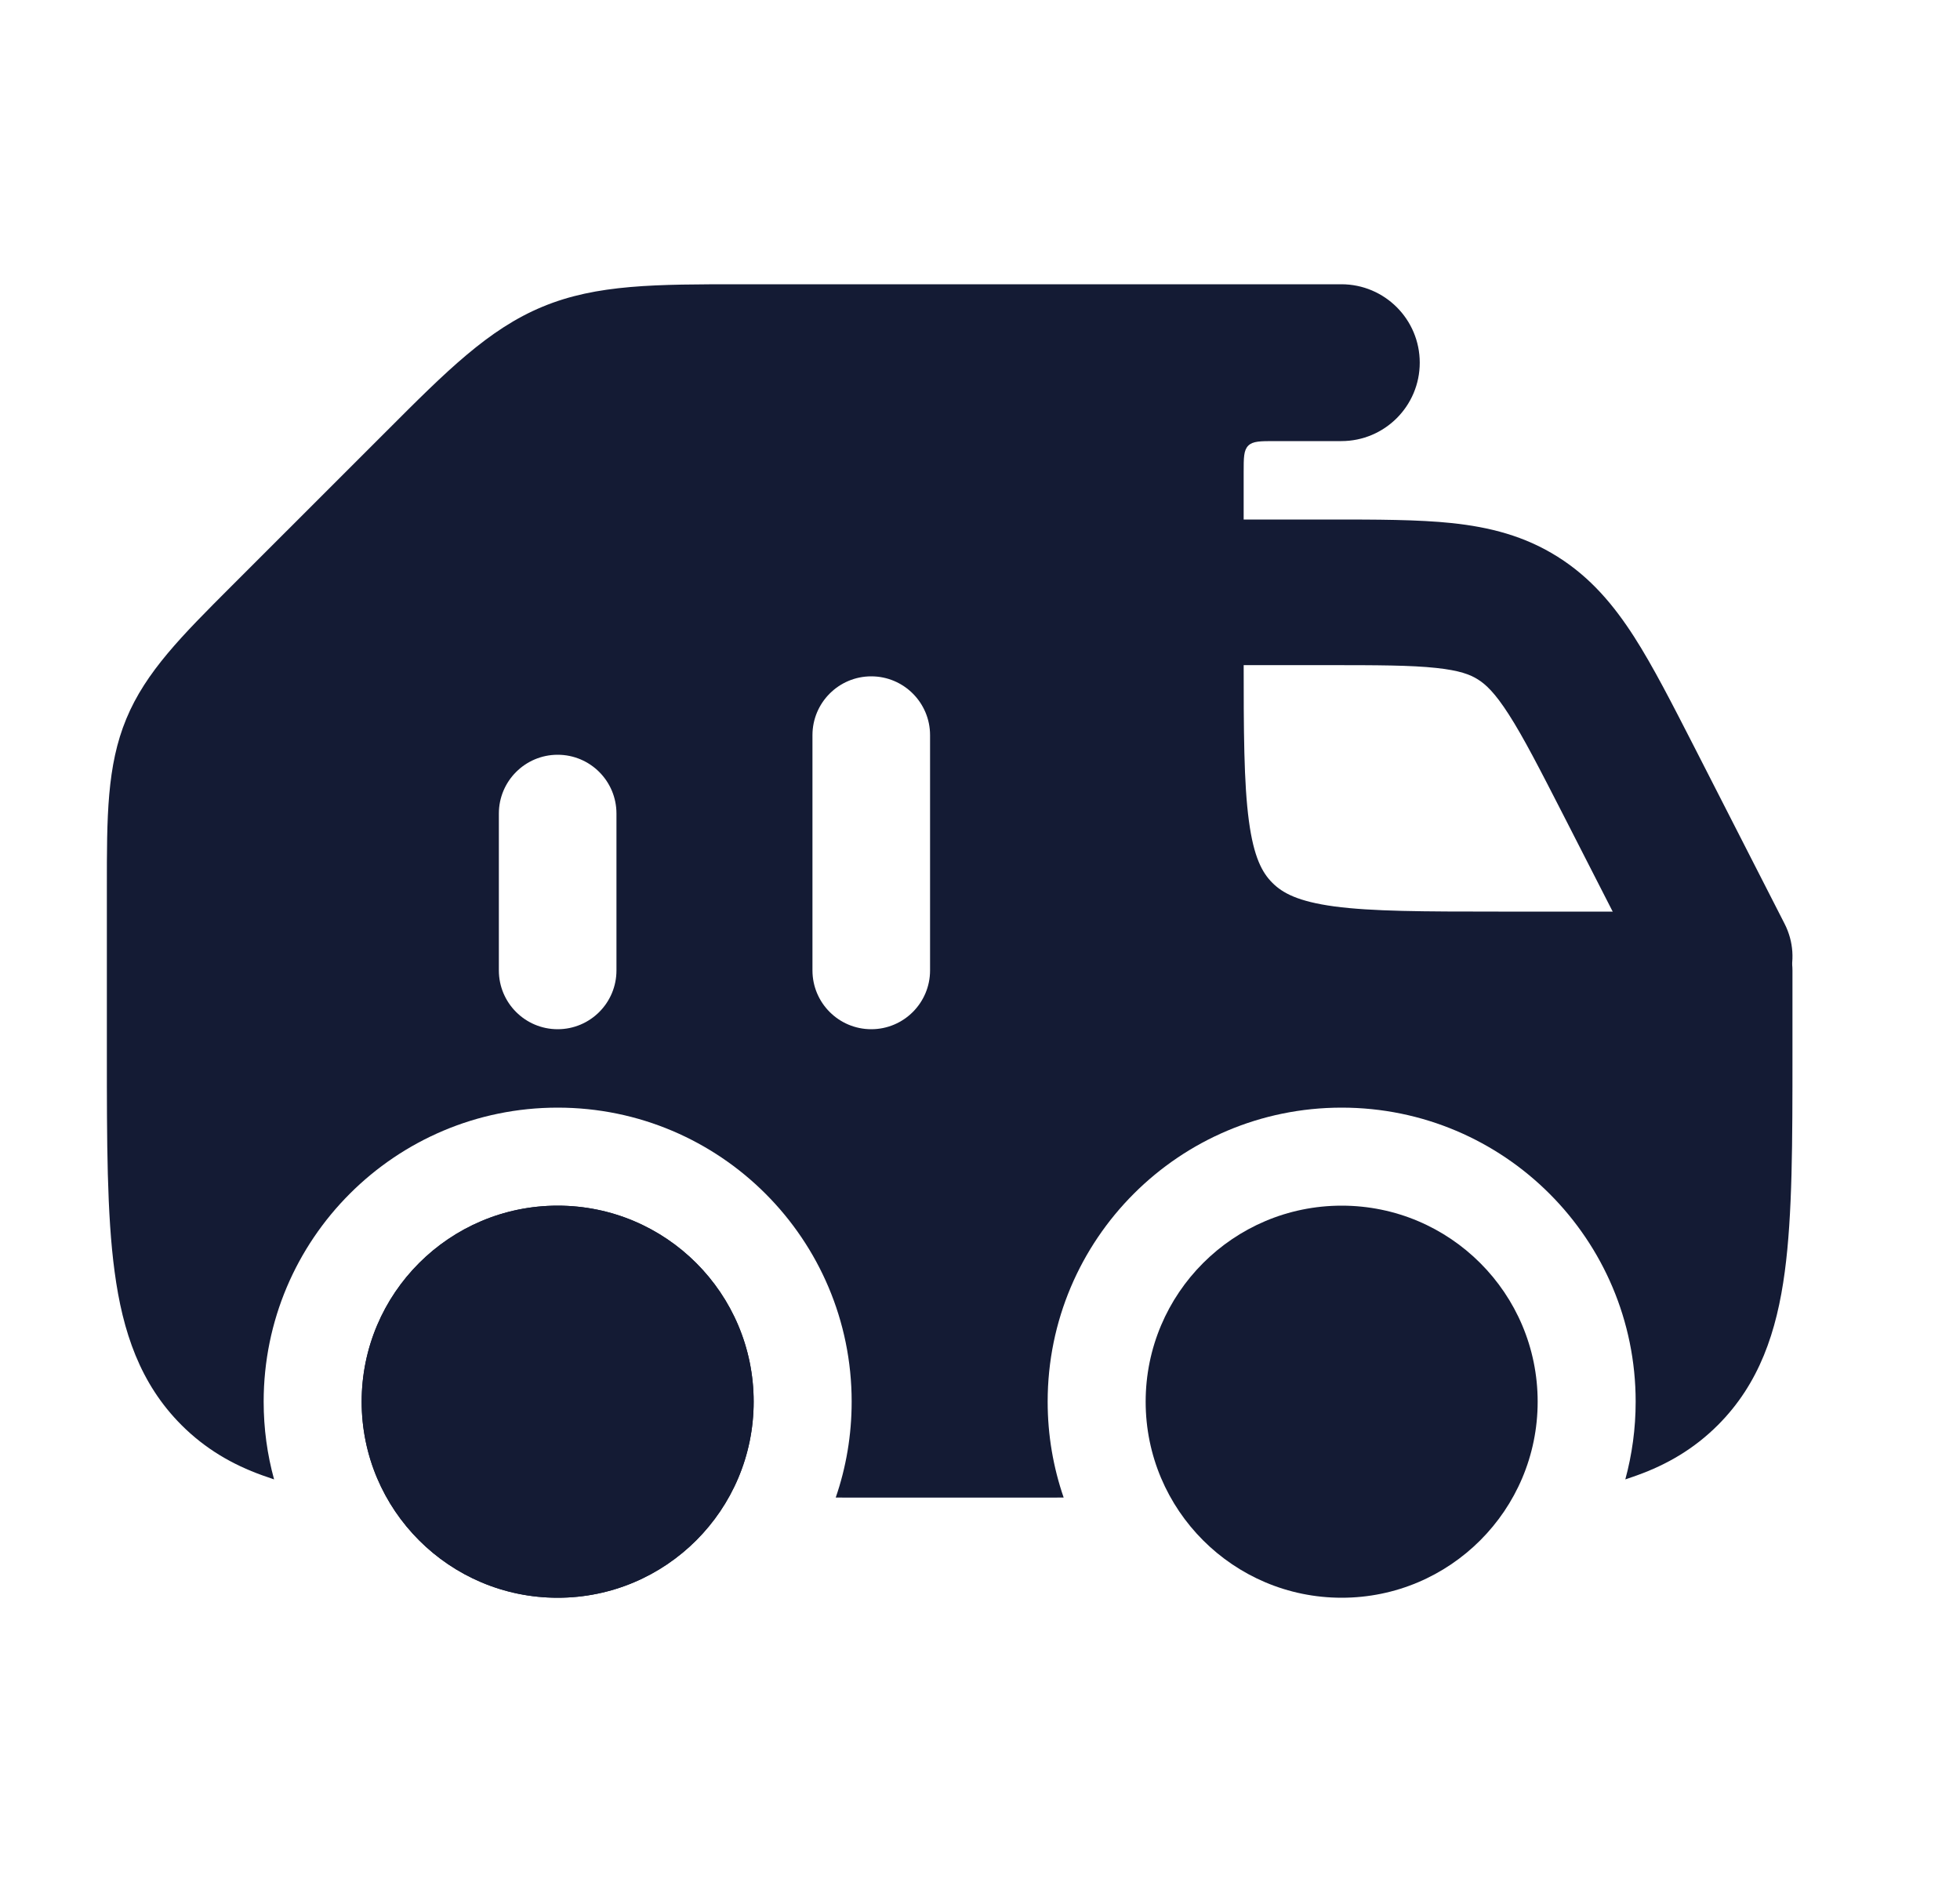 <svg width="25" height="24" viewBox="0 0 25 24" fill="none" xmlns="http://www.w3.org/2000/svg">
<path d="M17.113 15.375C15.733 15.375 14.613 16.494 14.613 17.875C14.613 19.256 15.733 20.375 17.113 20.375C18.494 20.375 19.613 19.256 19.613 17.875C19.613 16.494 18.494 15.375 17.113 15.375Z" fill="#141B34"/>
<path d="M7.113 15.375C5.733 15.375 4.613 16.494 4.613 17.875C4.613 19.256 5.733 20.375 7.113 20.375C8.494 20.375 9.613 19.256 9.613 17.875C9.613 16.494 8.494 15.375 7.113 15.375Z" fill="#141B34"/>
<path d="M7.113 15.375C5.733 15.375 4.613 16.494 4.613 17.875C4.613 19.256 5.733 20.375 7.113 20.375C8.494 20.375 9.613 19.256 9.613 17.875C9.613 16.494 8.494 15.375 7.113 15.375Z" fill="#141B34"/>
<path fill-rule="evenodd" clip-rule="evenodd" d="M18.32 8.518C17.996 8.483 17.575 8.482 16.913 8.482H15.308C14.786 8.482 14.363 8.066 14.363 7.554C14.363 7.041 14.786 6.625 15.308 6.625H16.913C16.929 6.625 16.944 6.625 16.959 6.625C17.561 6.625 18.086 6.625 18.523 6.671C18.996 6.722 19.443 6.832 19.868 7.1C20.29 7.365 20.585 7.719 20.843 8.12C21.085 8.497 21.33 8.978 21.618 9.54L22.762 11.779C22.997 12.238 22.809 12.796 22.343 13.026C21.877 13.256 21.309 13.071 21.075 12.613L19.95 10.412C19.637 9.801 19.432 9.402 19.245 9.111C19.068 8.835 18.951 8.727 18.85 8.664C18.753 8.603 18.619 8.55 18.32 8.518Z" fill="#141B34"/>
<path fill-rule="evenodd" clip-rule="evenodd" d="M16.263 5.625H17.109C17.662 5.625 18.109 5.177 18.109 4.625C18.109 4.073 17.662 3.625 17.109 3.625L9.456 3.625C8.368 3.625 7.612 3.624 6.921 3.911C6.23 4.197 5.695 4.732 4.927 5.501L2.953 7.474C2.322 8.105 1.859 8.567 1.611 9.167C1.362 9.767 1.363 10.421 1.363 11.313L1.363 13.429C1.363 14.562 1.363 15.487 1.462 16.218C1.564 16.982 1.787 17.645 2.315 18.173C2.617 18.475 2.963 18.677 3.349 18.815C3.404 18.835 3.453 18.852 3.496 18.866C3.409 18.55 3.363 18.218 3.363 17.875C3.363 15.804 5.042 14.125 7.113 14.125C9.184 14.125 10.863 15.804 10.863 17.875C10.863 18.303 10.792 18.714 10.66 19.097C10.697 19.098 10.738 19.098 10.784 19.098H13.443C13.489 19.098 13.53 19.098 13.567 19.097C13.435 18.714 13.363 18.303 13.363 17.875C13.363 15.804 15.042 14.125 17.113 14.125C19.184 14.125 20.863 15.804 20.863 17.875C20.863 18.218 20.817 18.55 20.731 18.866C20.774 18.852 20.823 18.835 20.878 18.815C21.264 18.677 21.61 18.475 21.912 18.173C22.44 17.645 22.663 16.982 22.765 16.218C22.863 15.487 22.863 14.562 22.863 13.429V13.429V12.375C22.863 11.961 22.528 11.625 22.113 11.625H19.113C18.149 11.625 17.502 11.623 17.019 11.559C16.557 11.496 16.36 11.389 16.23 11.259C16.099 11.129 15.992 10.931 15.93 10.47C15.865 9.987 15.863 9.339 15.863 8.375V6.025C15.863 5.836 15.863 5.742 15.922 5.683C15.981 5.625 16.075 5.625 16.263 5.625ZM11.863 9.375C11.863 8.961 11.527 8.625 11.113 8.625C10.699 8.625 10.363 8.961 10.363 9.375V12.375C10.363 12.789 10.699 13.125 11.113 13.125C11.527 13.125 11.863 12.789 11.863 12.375V9.375ZM7.863 10.375C7.863 9.961 7.528 9.625 7.113 9.625C6.699 9.625 6.363 9.961 6.363 10.375V12.375C6.363 12.789 6.699 13.125 7.113 13.125C7.528 13.125 7.863 12.789 7.863 12.375V10.375Z" fill="#141B34"/>
</svg>
